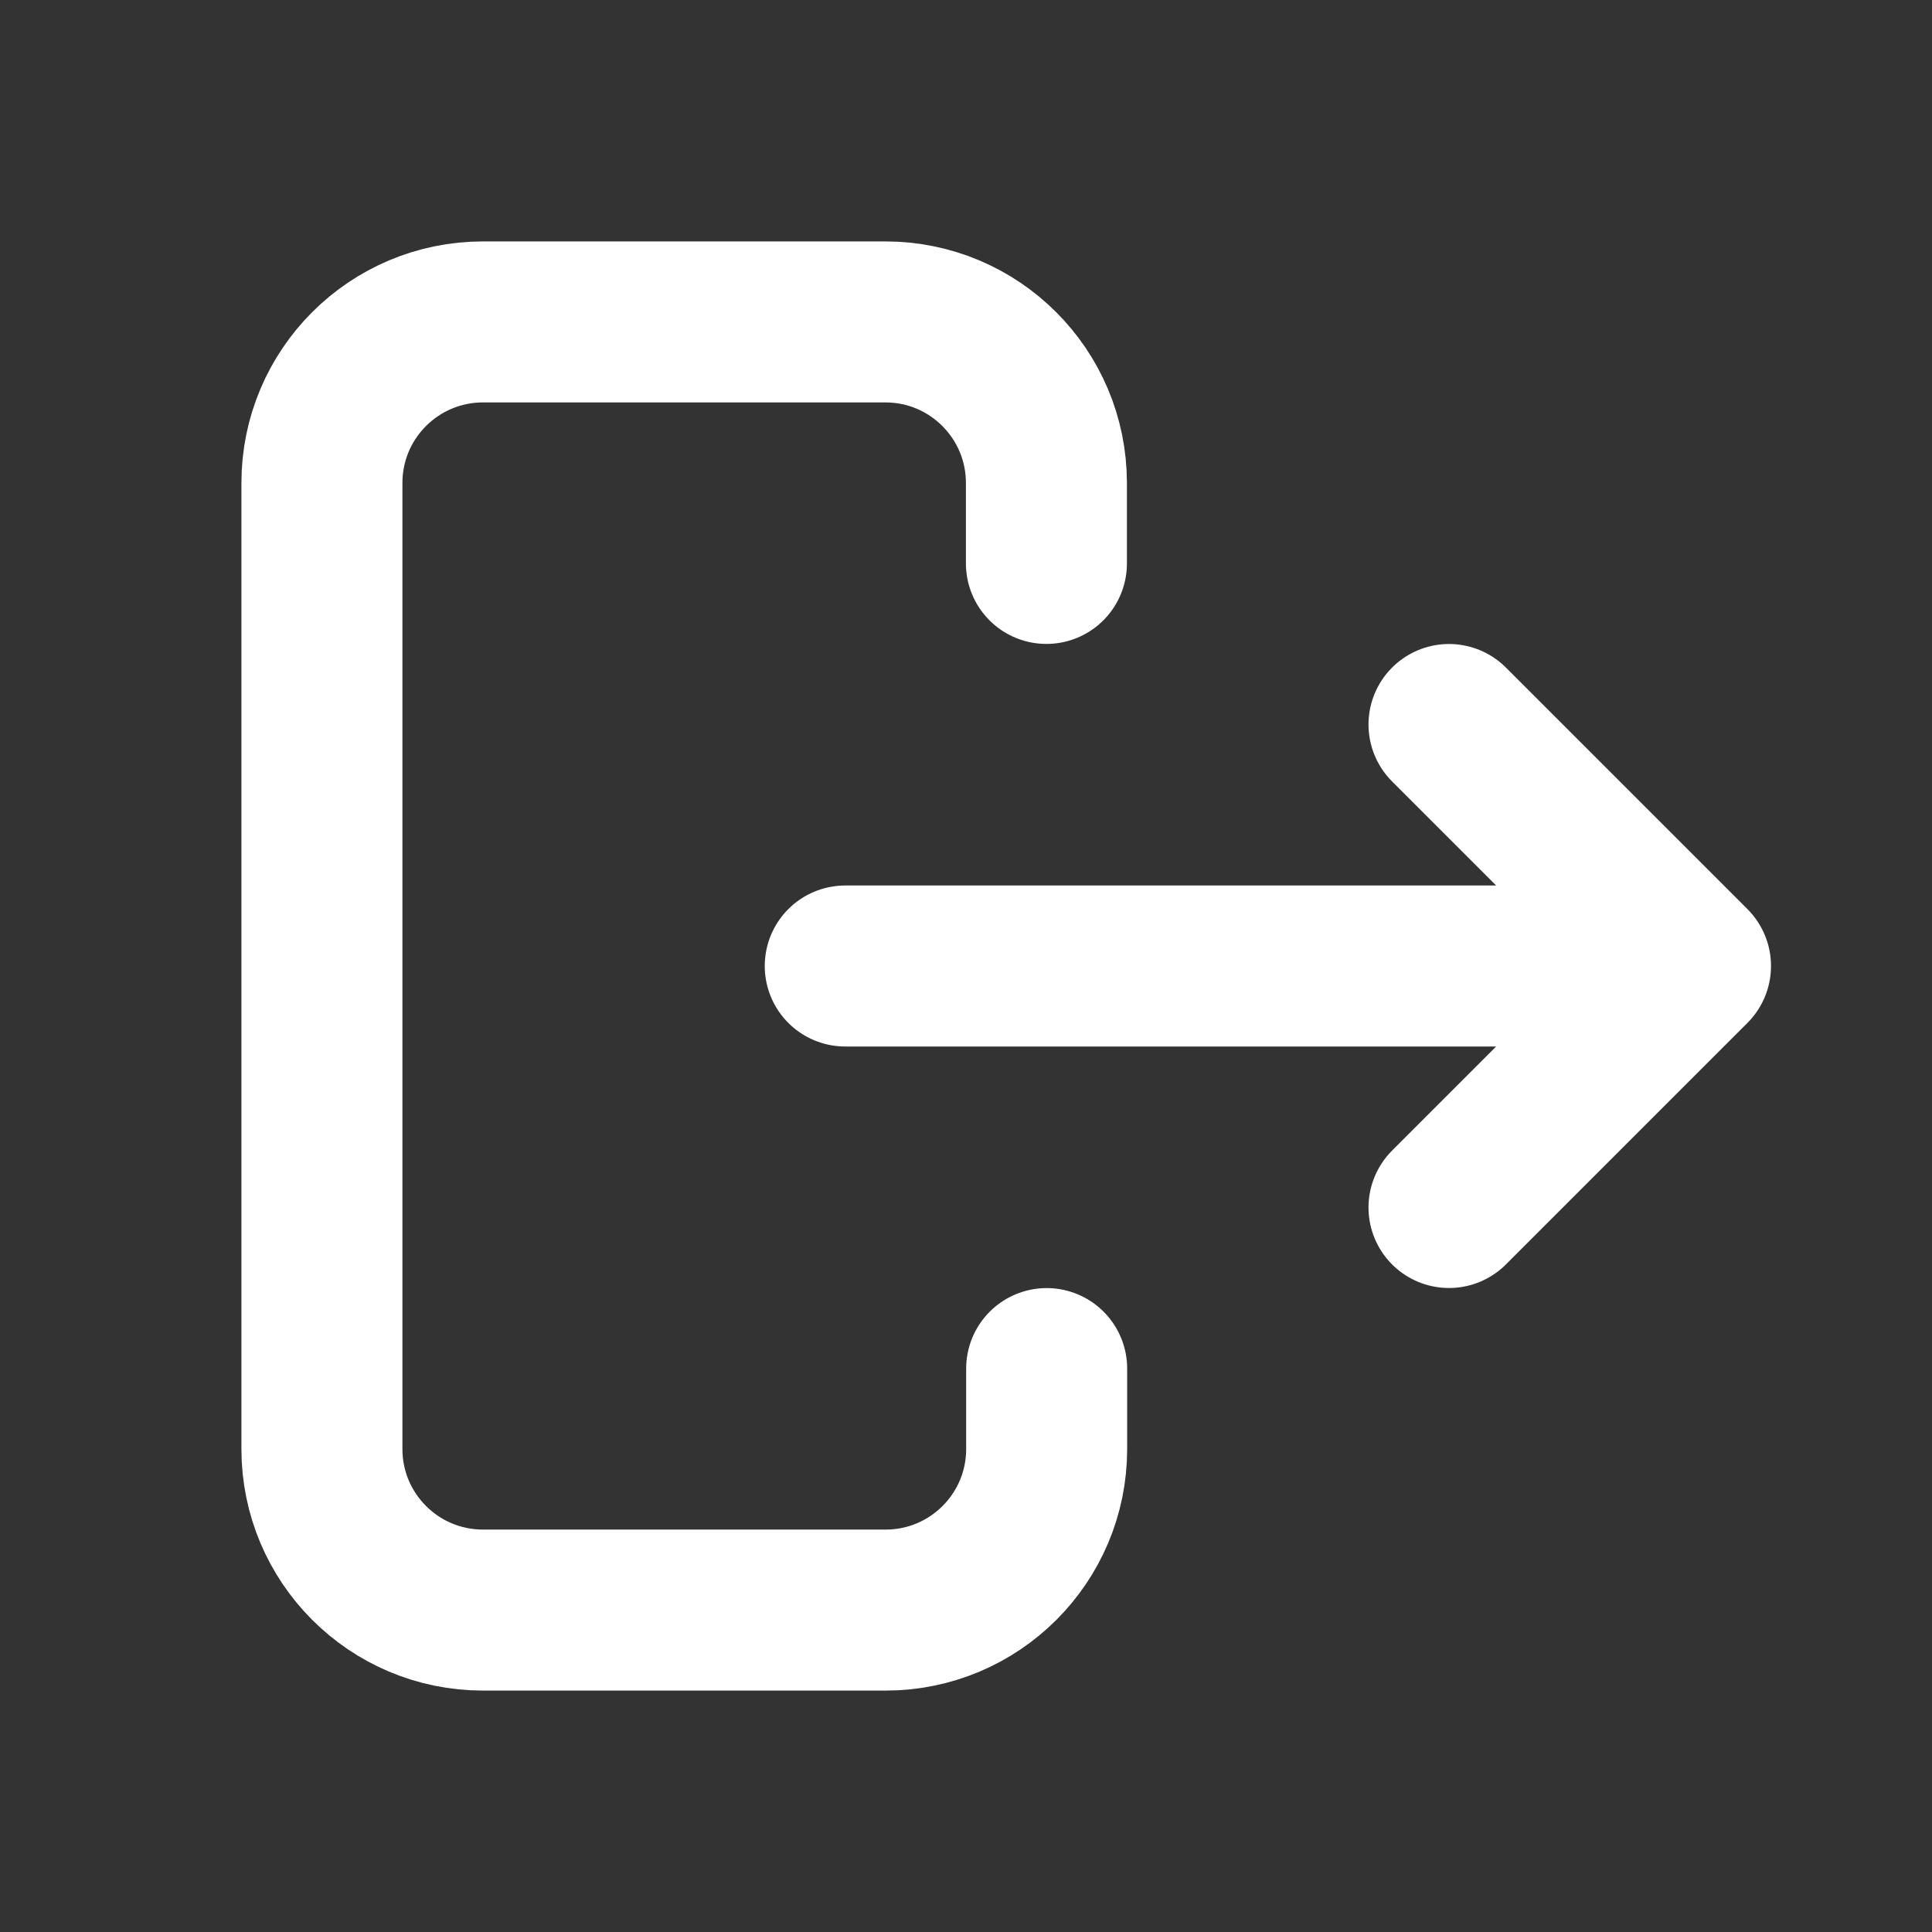 <?xml version="1.0" encoding="utf-8"?>
<!-- Generator: Adobe Illustrator 27.8.1, SVG Export Plug-In . SVG Version: 6.00 Build 0)  -->
<svg version="1.1" id="Слой_1" xmlns="http://www.w3.org/2000/svg" xmlns:xlink="http://www.w3.org/1999/xlink" x="0px" y="0px"
	 viewBox="0 0 800 800" style="enable-background:new 0 0 800 800;" xml:space="preserve">
<rect x="0" y="0" width="800" height="800" fill="#333333" stroke="none"/>
<style type="text/css">
	.st0{fill:none;stroke:#FFFFFF;stroke-width:66.667;stroke-linecap:round;stroke-linejoin:round;stroke-miterlimit:133.333;}
</style>
<path class="st0" d="M666.7,400H350 M600,500l100-100L600,300 M433.3,233.3V200c0-36.8-29.8-66.7-66.7-66.7H200
	c-36.8,0-66.7,29.8-66.7,66.7v400c0,36.8,29.8,66.7,66.7,66.7h166.7c36.8,0,66.7-29.8,66.7-66.7v-33.3"/>
</svg>
